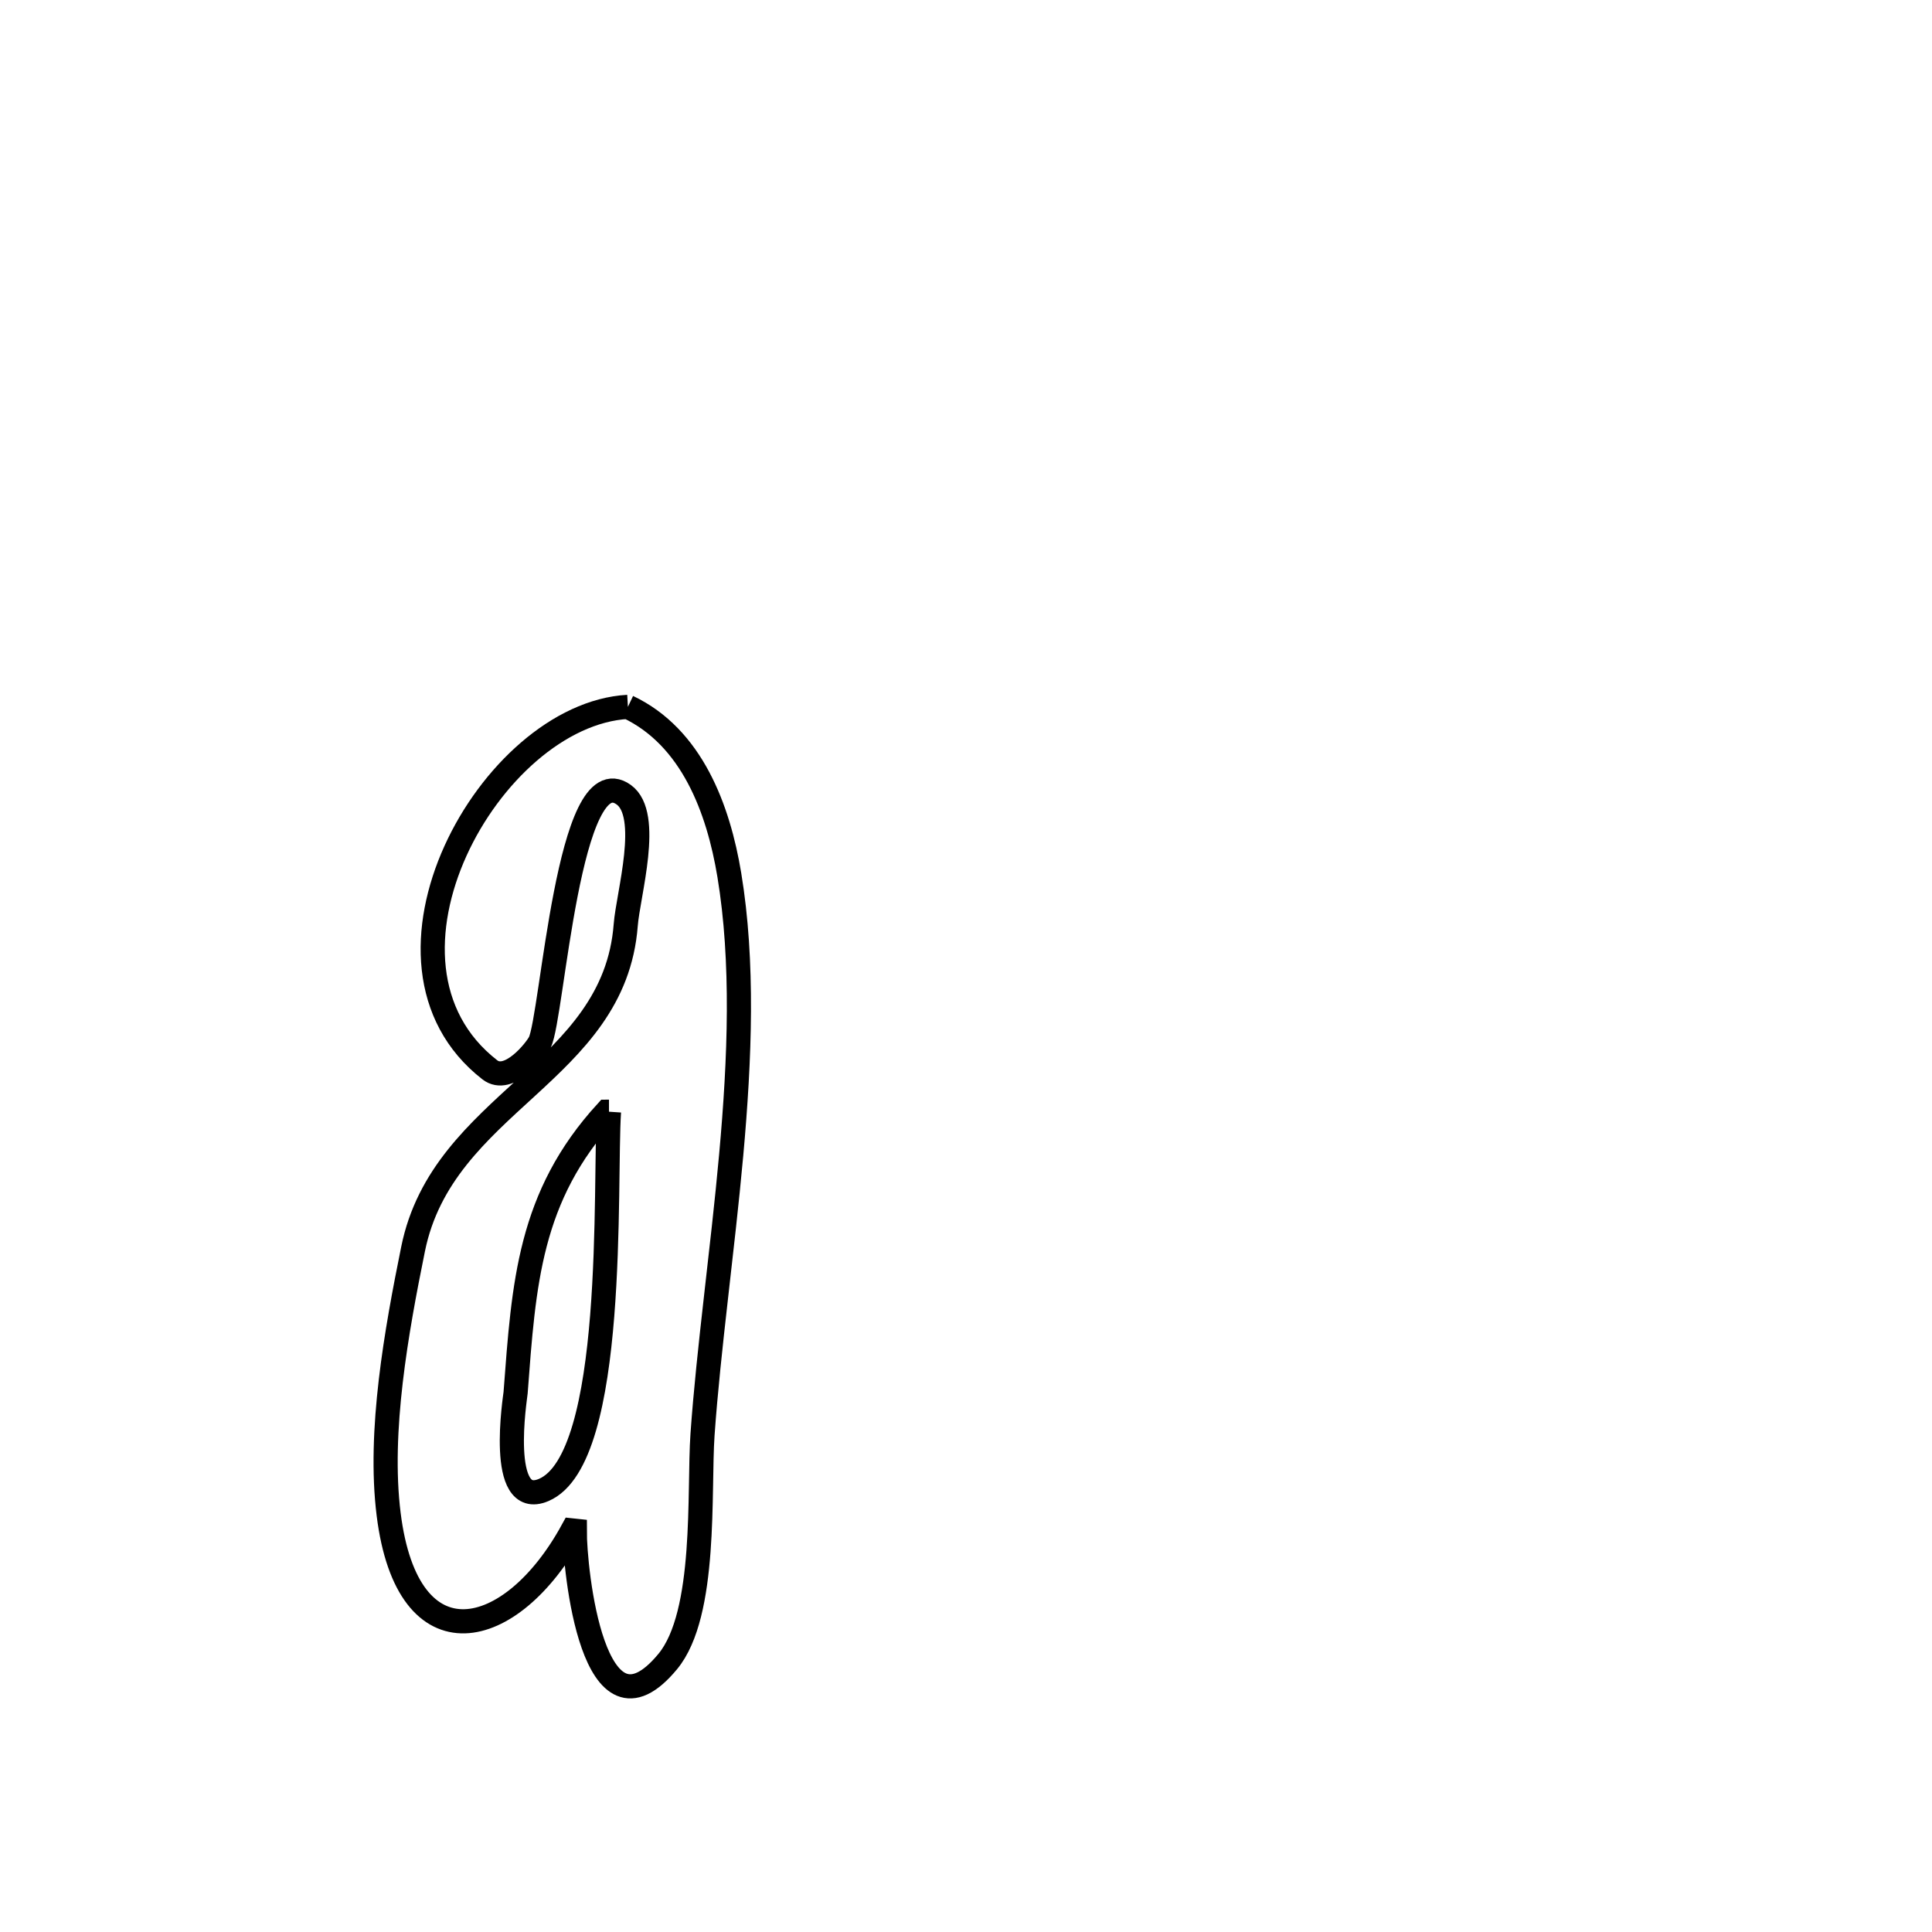 <svg xmlns="http://www.w3.org/2000/svg" viewBox="0.0 0.0 24.0 24.0" height="200px" width="200px"><path fill="none" stroke="black" stroke-width=".3" stroke-opacity="1.0"  filling="0" d="M7.8 8.781 L7.8 8.781 C8.594 9.157 8.924 10.048 9.06 10.87 C9.415 13.018 8.878 15.676 8.727 17.82 C8.678 18.523 8.786 20.046 8.295 20.64 C7.365 21.765 7.138 19.485 7.14 19.016 L7.14 19.016 C7.13 19.015 7.12 19.013 7.111 19.012 L7.111 19.012 C6.353 20.398 5.064 20.701 4.828 18.812 C4.699 17.78 4.926 16.529 5.131 15.518 C5.5 13.688 7.632 13.335 7.773 11.491 C7.802 11.11 8.096 10.122 7.748 9.872 C7.06 9.377 6.864 12.631 6.706 12.948 C6.657 13.046 6.319 13.473 6.084 13.289 C4.37 11.955 6.09 8.876 7.8 8.781 L7.8 8.781"></path>
<path fill="none" stroke="black" stroke-width=".3" stroke-opacity="1.0"  filling="0" d="M7.565 13.81 L7.565 13.81 C7.506 14.691 7.67 18.119 6.754 18.509 C6.174 18.756 6.402 17.344 6.405 17.301 C6.507 15.943 6.573 14.863 7.535 13.811 L7.535 13.811 C7.545 13.811 7.555 13.81 7.565 13.81 L7.565 13.81"></path></svg>
